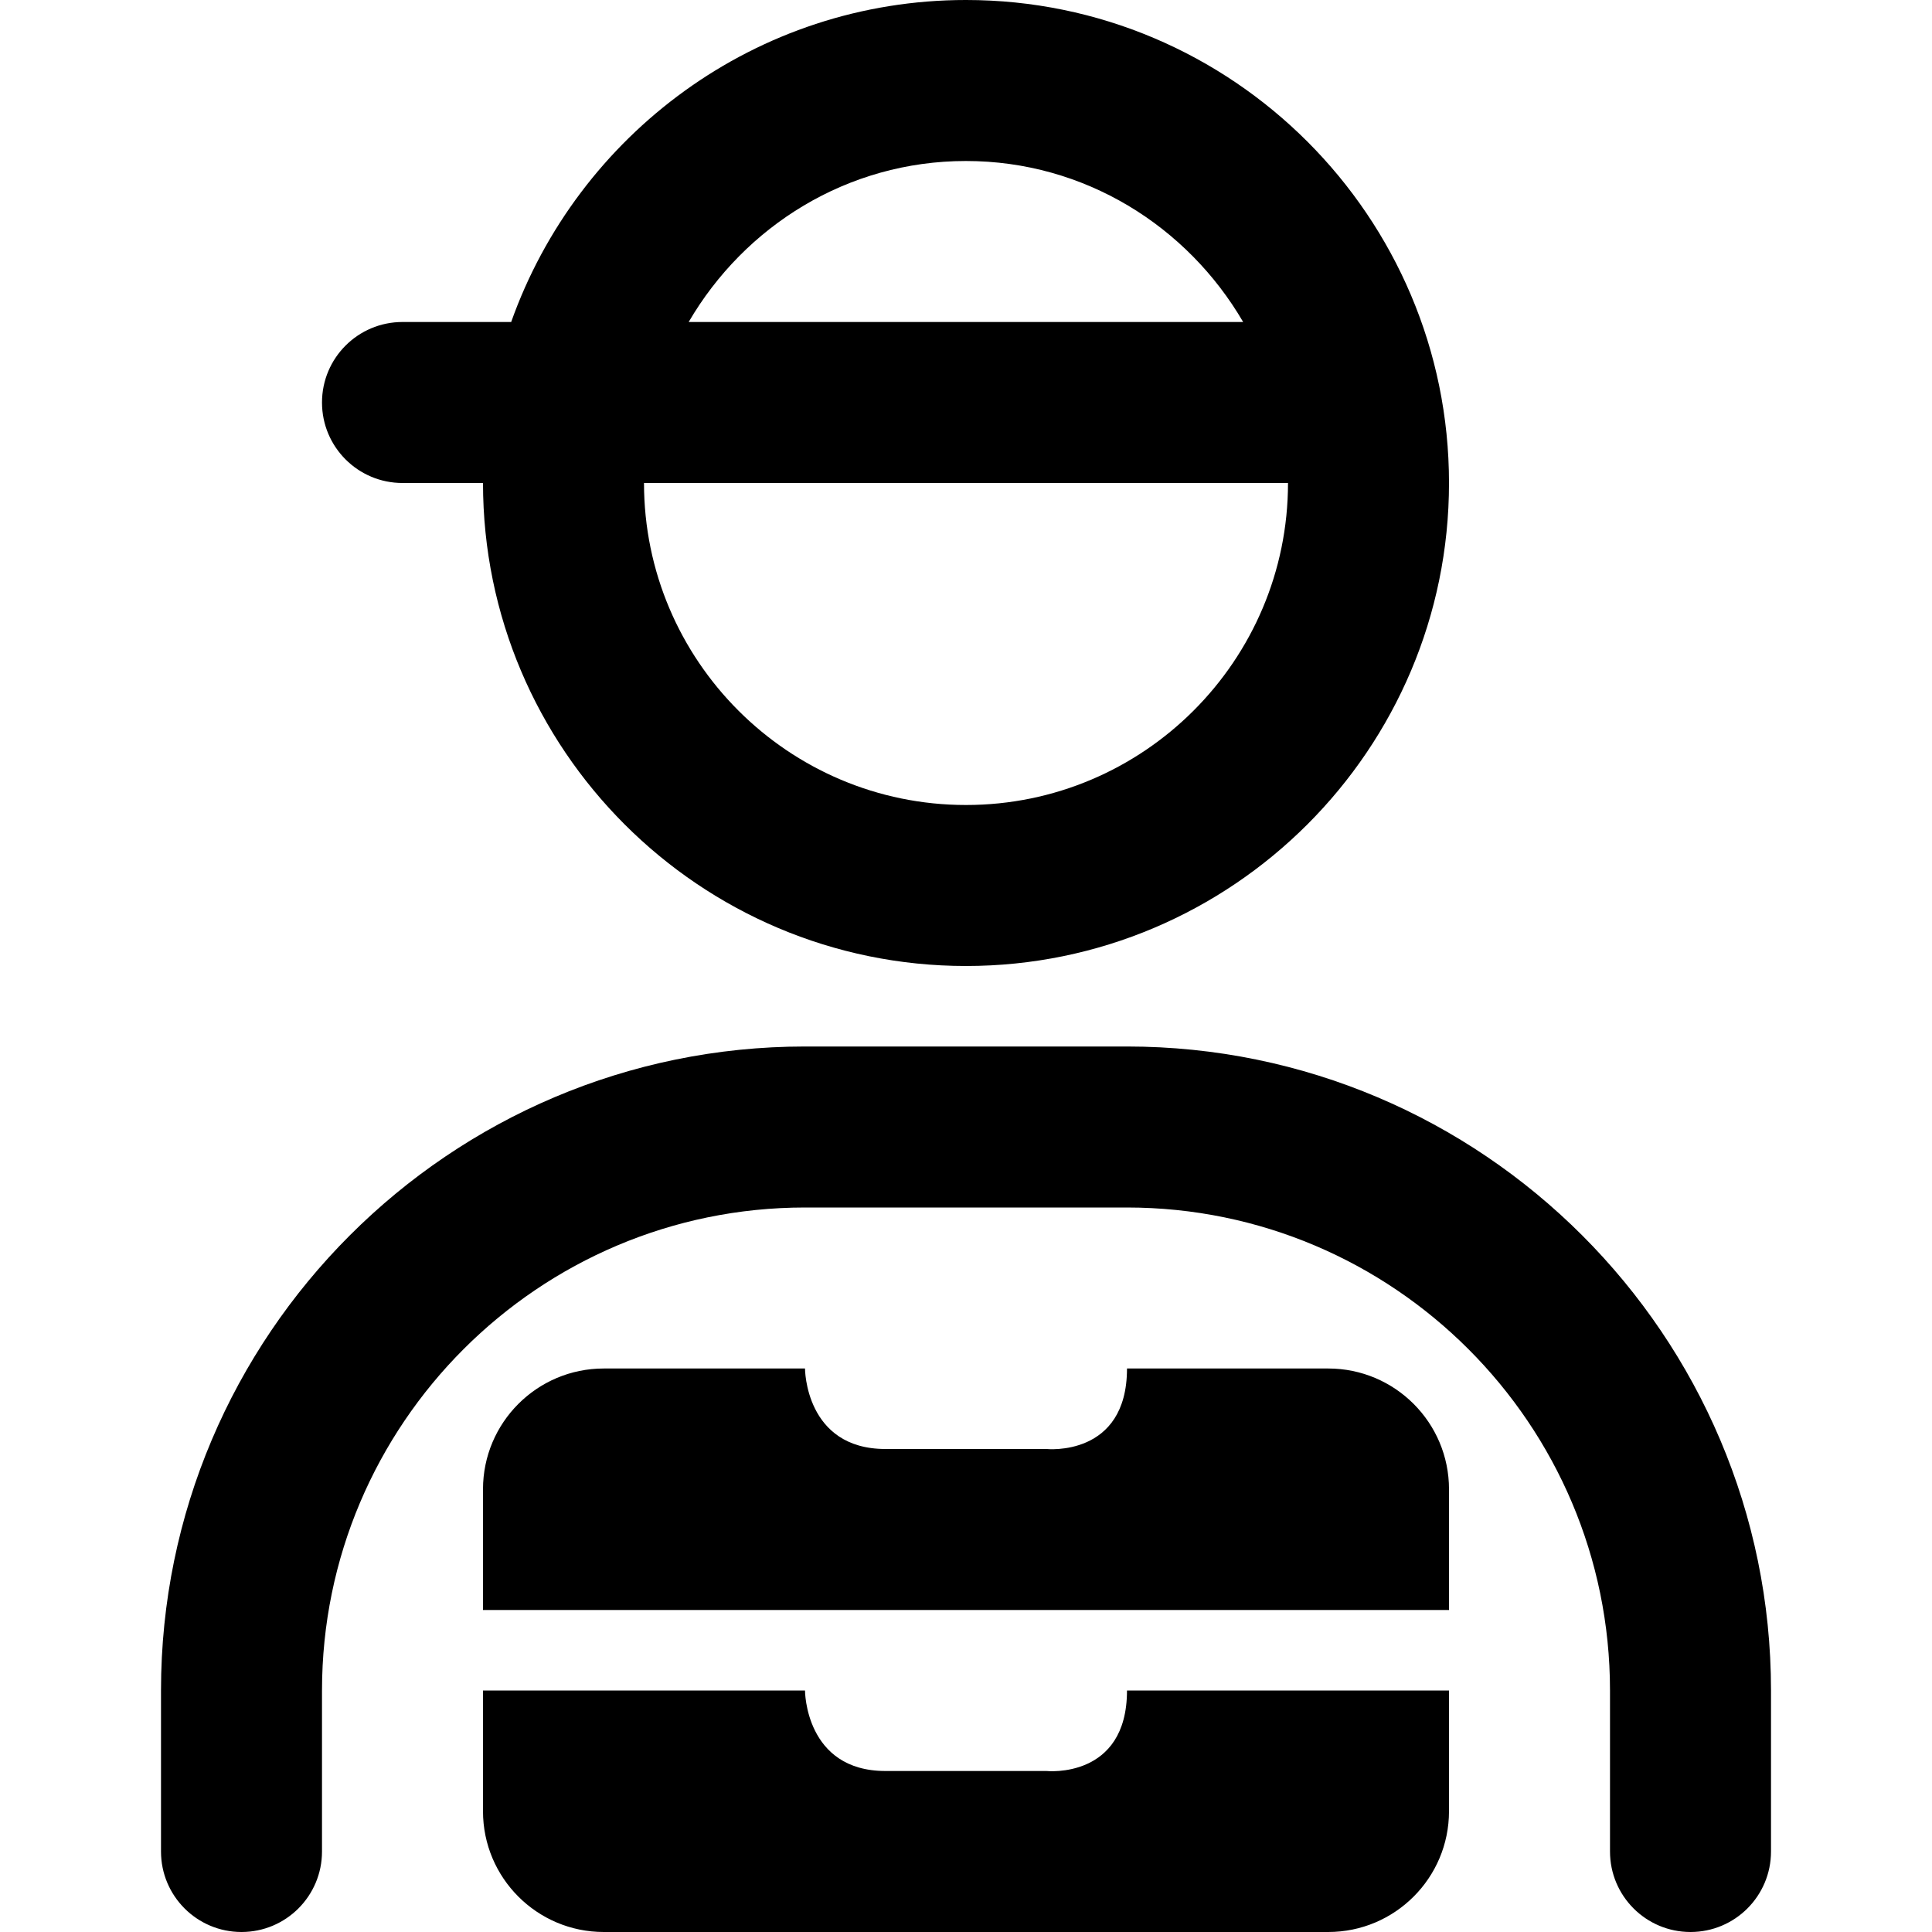 <svg id="Layer_1" viewBox="0 0 24 24" xmlns="http://www.w3.org/2000/svg" data-name="Layer 1"><path d="m18 18.5v1.5h-12v-1.5c0-.828.672-1.5 1.5-1.5h2.5s0 1 1 1h2s1 .105 1-1h2.5c.828 0 1.5.672 1.5 1.5zm0 2.5h-4c0 1.105-1 1-1 1h-2c-1 0-1-1-1-1h-4v1.5c0 .828.672 1.5 1.5 1.5h9c.828 0 1.5-.672 1.5-1.5zm-14-16c0-.553.448-1 1-1h1.35c.826-2.327 3.043-4 5.65-4 3.309 0 6 2.691 6 6s-2.691 6-6 6-6-2.691-6-6h-1c-.552 0-1-.447-1-1zm12 1h-8c0 2.206 1.794 4 4 4s4-1.794 4-4zm-7.444-2h6.887c-.694-1.19-1.97-2-3.444-2s-2.75.81-3.444 2zm5.444 9h-4c-4.411 0-8 3.589-8 8v2c0 .553.448 1 1 1s1-.447 1-1v-2c0-3.309 2.691-6 6-6h4c3.309 0 6 2.691 6 6v2c0 .553.448 1 1 1s1-.447 1-1v-2c0-4.411-3.589-8-8-8z"/></svg>